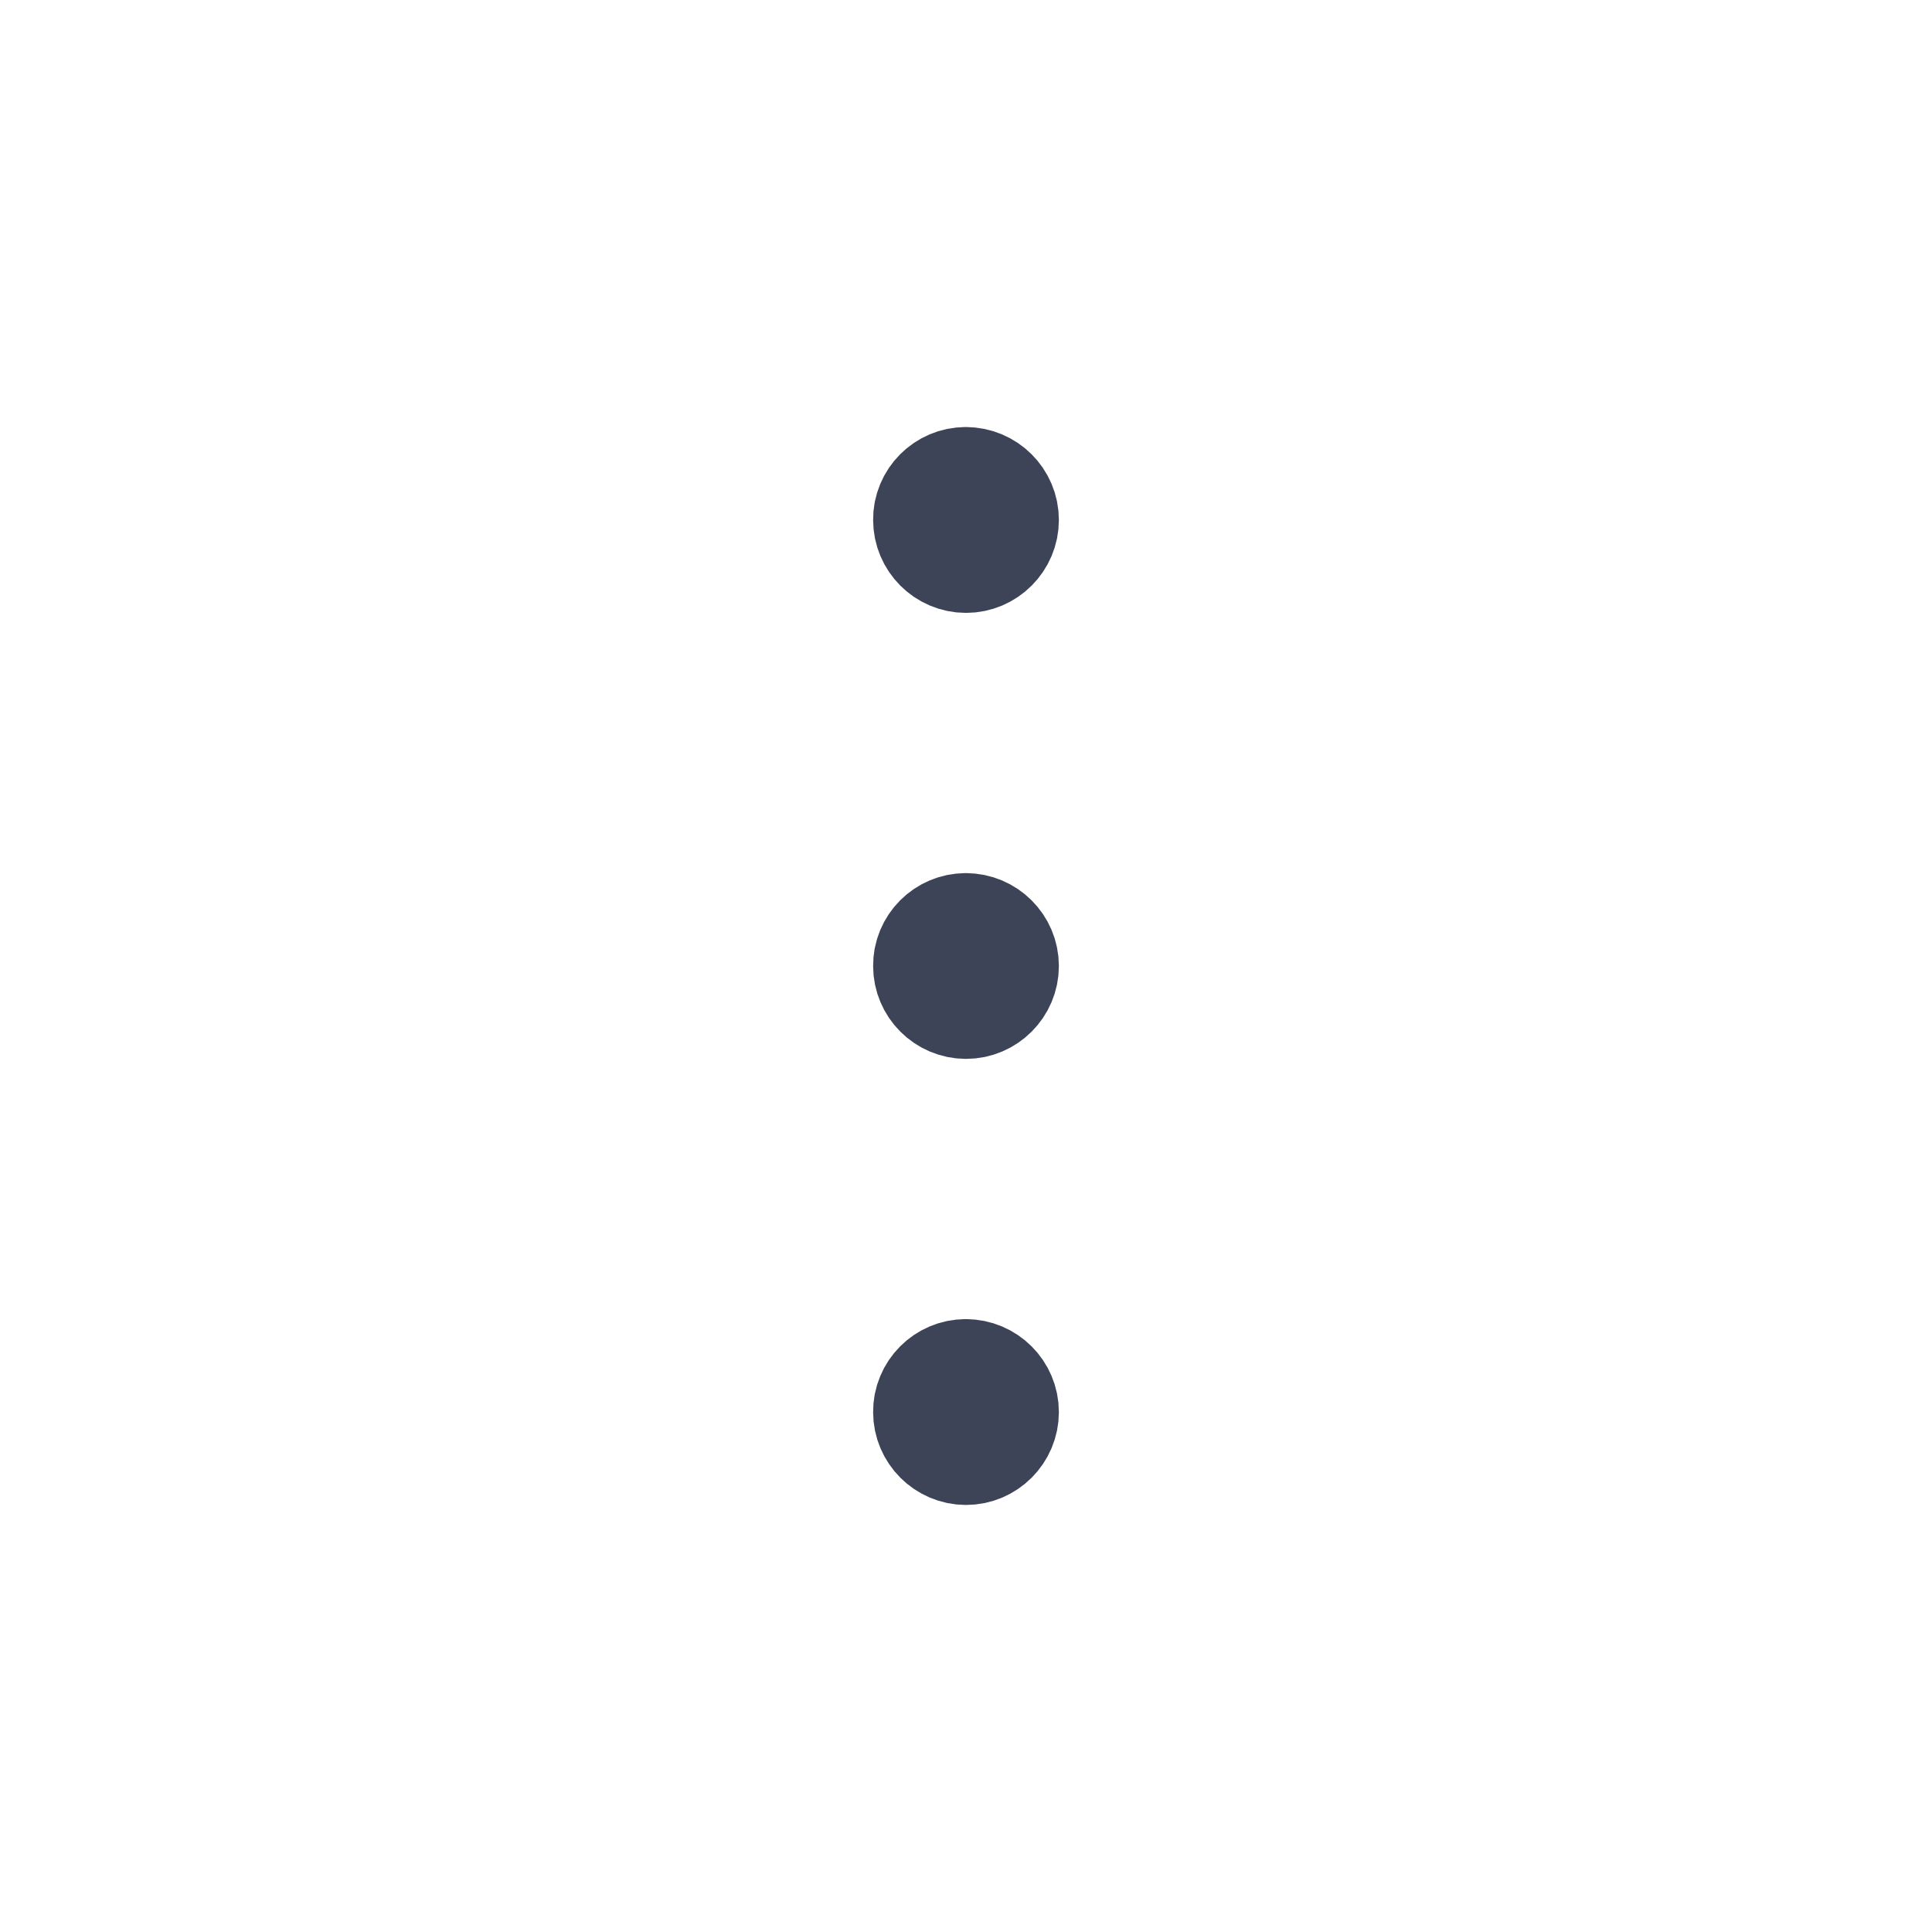 <svg width="26" height="26" viewBox="0 0 26 26" fill="none" xmlns="http://www.w3.org/2000/svg">
<path d="M12.997 18.502C12.722 18.502 12.497 18.727 12.5 19.003C12.5 19.278 12.725 19.503 13 19.503C13.275 19.503 13.5 19.278 13.5 19.003C13.5 18.727 13.275 18.502 12.997 18.502" stroke="#3D4457" stroke-width="1.5" stroke-linecap="round" stroke-linejoin="round"/>
<path d="M12.997 12.5C12.722 12.5 12.497 12.725 12.5 13C12.5 13.275 12.725 13.5 13 13.5C13.275 13.5 13.5 13.275 13.5 13C13.5 12.725 13.275 12.5 12.997 12.5" stroke="#3D4457" stroke-width="1.5" stroke-linecap="round" stroke-linejoin="round"/>
<path d="M12.997 6.497C12.722 6.497 12.497 6.722 12.5 6.997C12.5 7.273 12.725 7.498 13 7.498C13.275 7.498 13.5 7.273 13.5 6.997C13.5 6.722 13.275 6.497 12.997 6.497" stroke="#3D4457" stroke-width="1.5" stroke-linecap="round" stroke-linejoin="round"/>
</svg>
